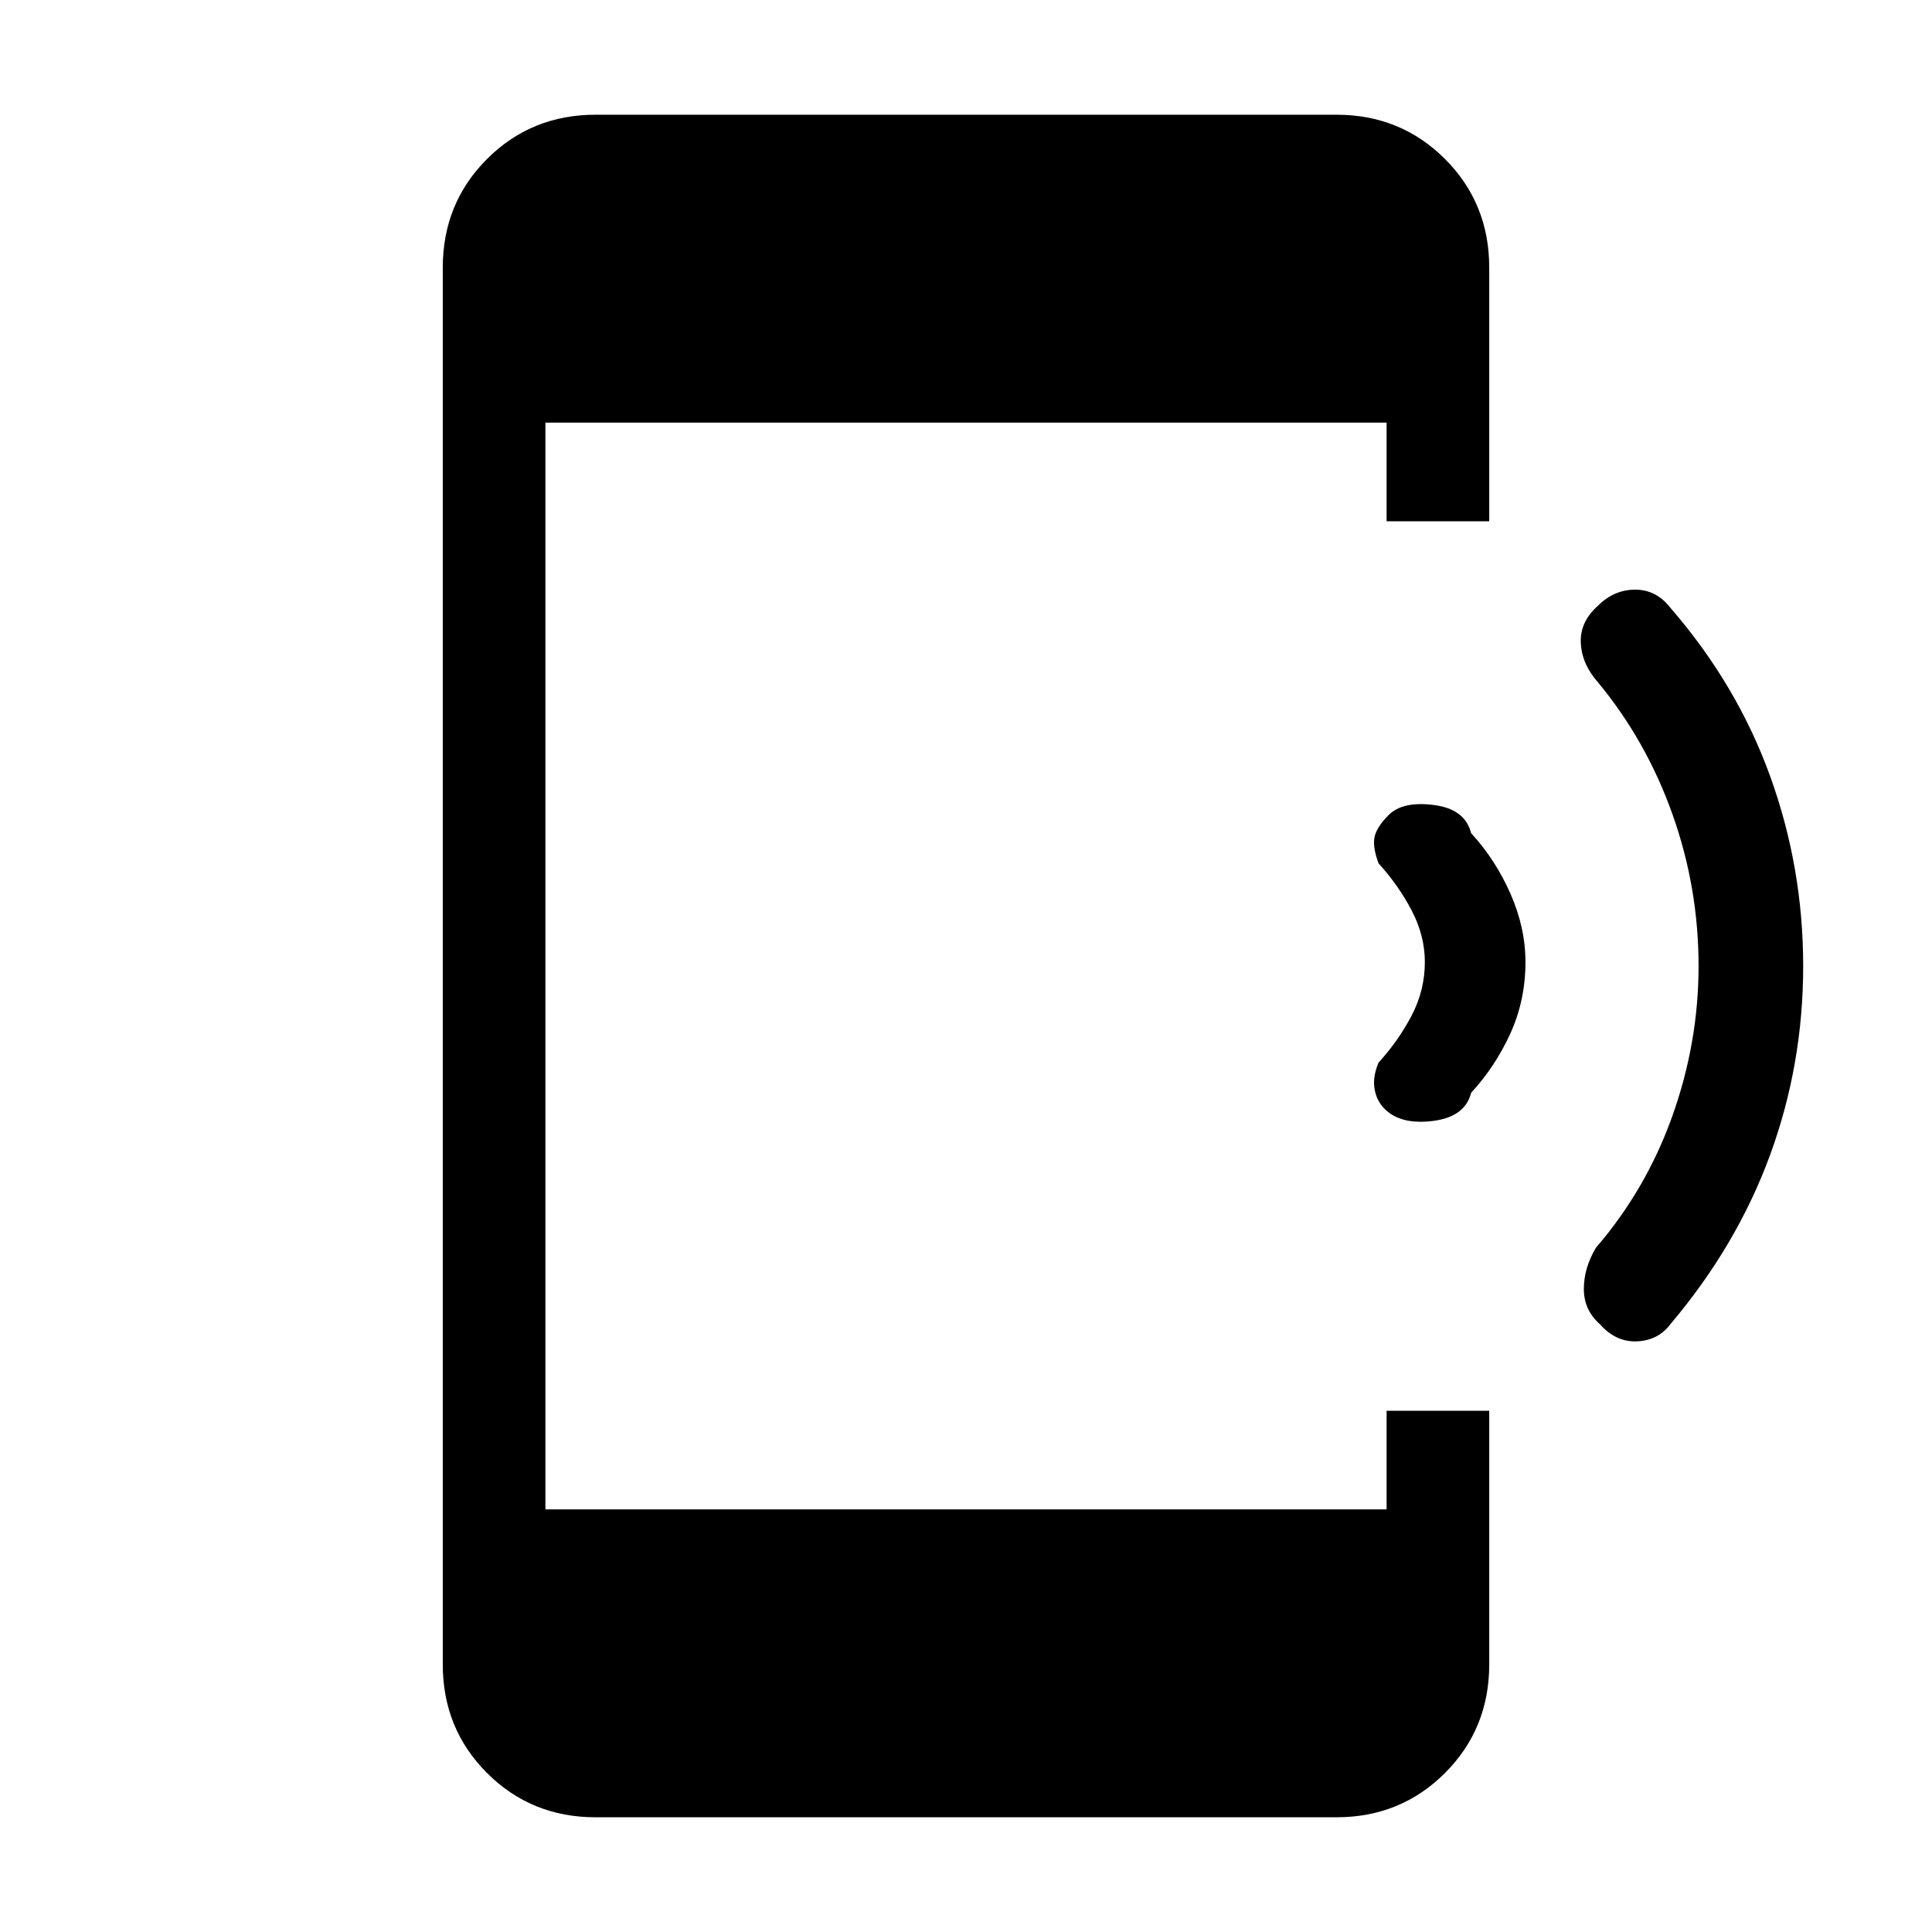 <svg xmlns="http://www.w3.org/2000/svg" height="40" width="40"><path d="M33.125 27.417q-.333-.292-.333-.729 0-.438.25-.855 1.041-1.208 1.583-2.729.542-1.521.542-3.104 0-1.625-.542-3.146t-1.542-2.729q-.333-.375-.354-.813-.021-.437.354-.77.334-.334.771-.334.438 0 .729.375 1.375 1.584 2.063 3.479.687 1.896.687 3.938 0 2.042-.687 3.917-.688 1.875-2.063 3.5-.25.333-.687.354-.438.021-.771-.354Zm-4.458-4.459q-.167-.166-.209-.416-.041-.25.084-.542.416-.458.687-.979.271-.521.271-1.104 0-.542-.271-1.063-.271-.521-.687-.979-.125-.333-.084-.542.042-.208.292-.458.292-.292.938-.208.645.083.77.583.5.542.813 1.25.312.708.312 1.417 0 .791-.312 1.479-.313.687-.813 1.229-.125.5-.791.583-.667.084-1-.25ZM12.333 37.625q-1.333 0-2.25-.917-.916-.916-.916-2.25V5.542q0-1.334.916-2.25.917-.917 2.25-.917h15.334q1.333 0 2.25.917.916.916.916 2.25v5.25h-2.125V8.75H11.292v22.5h17.416v-2.042h2.125v5.25q0 1.334-.916 2.25-.917.917-2.25.917Z"/></svg>